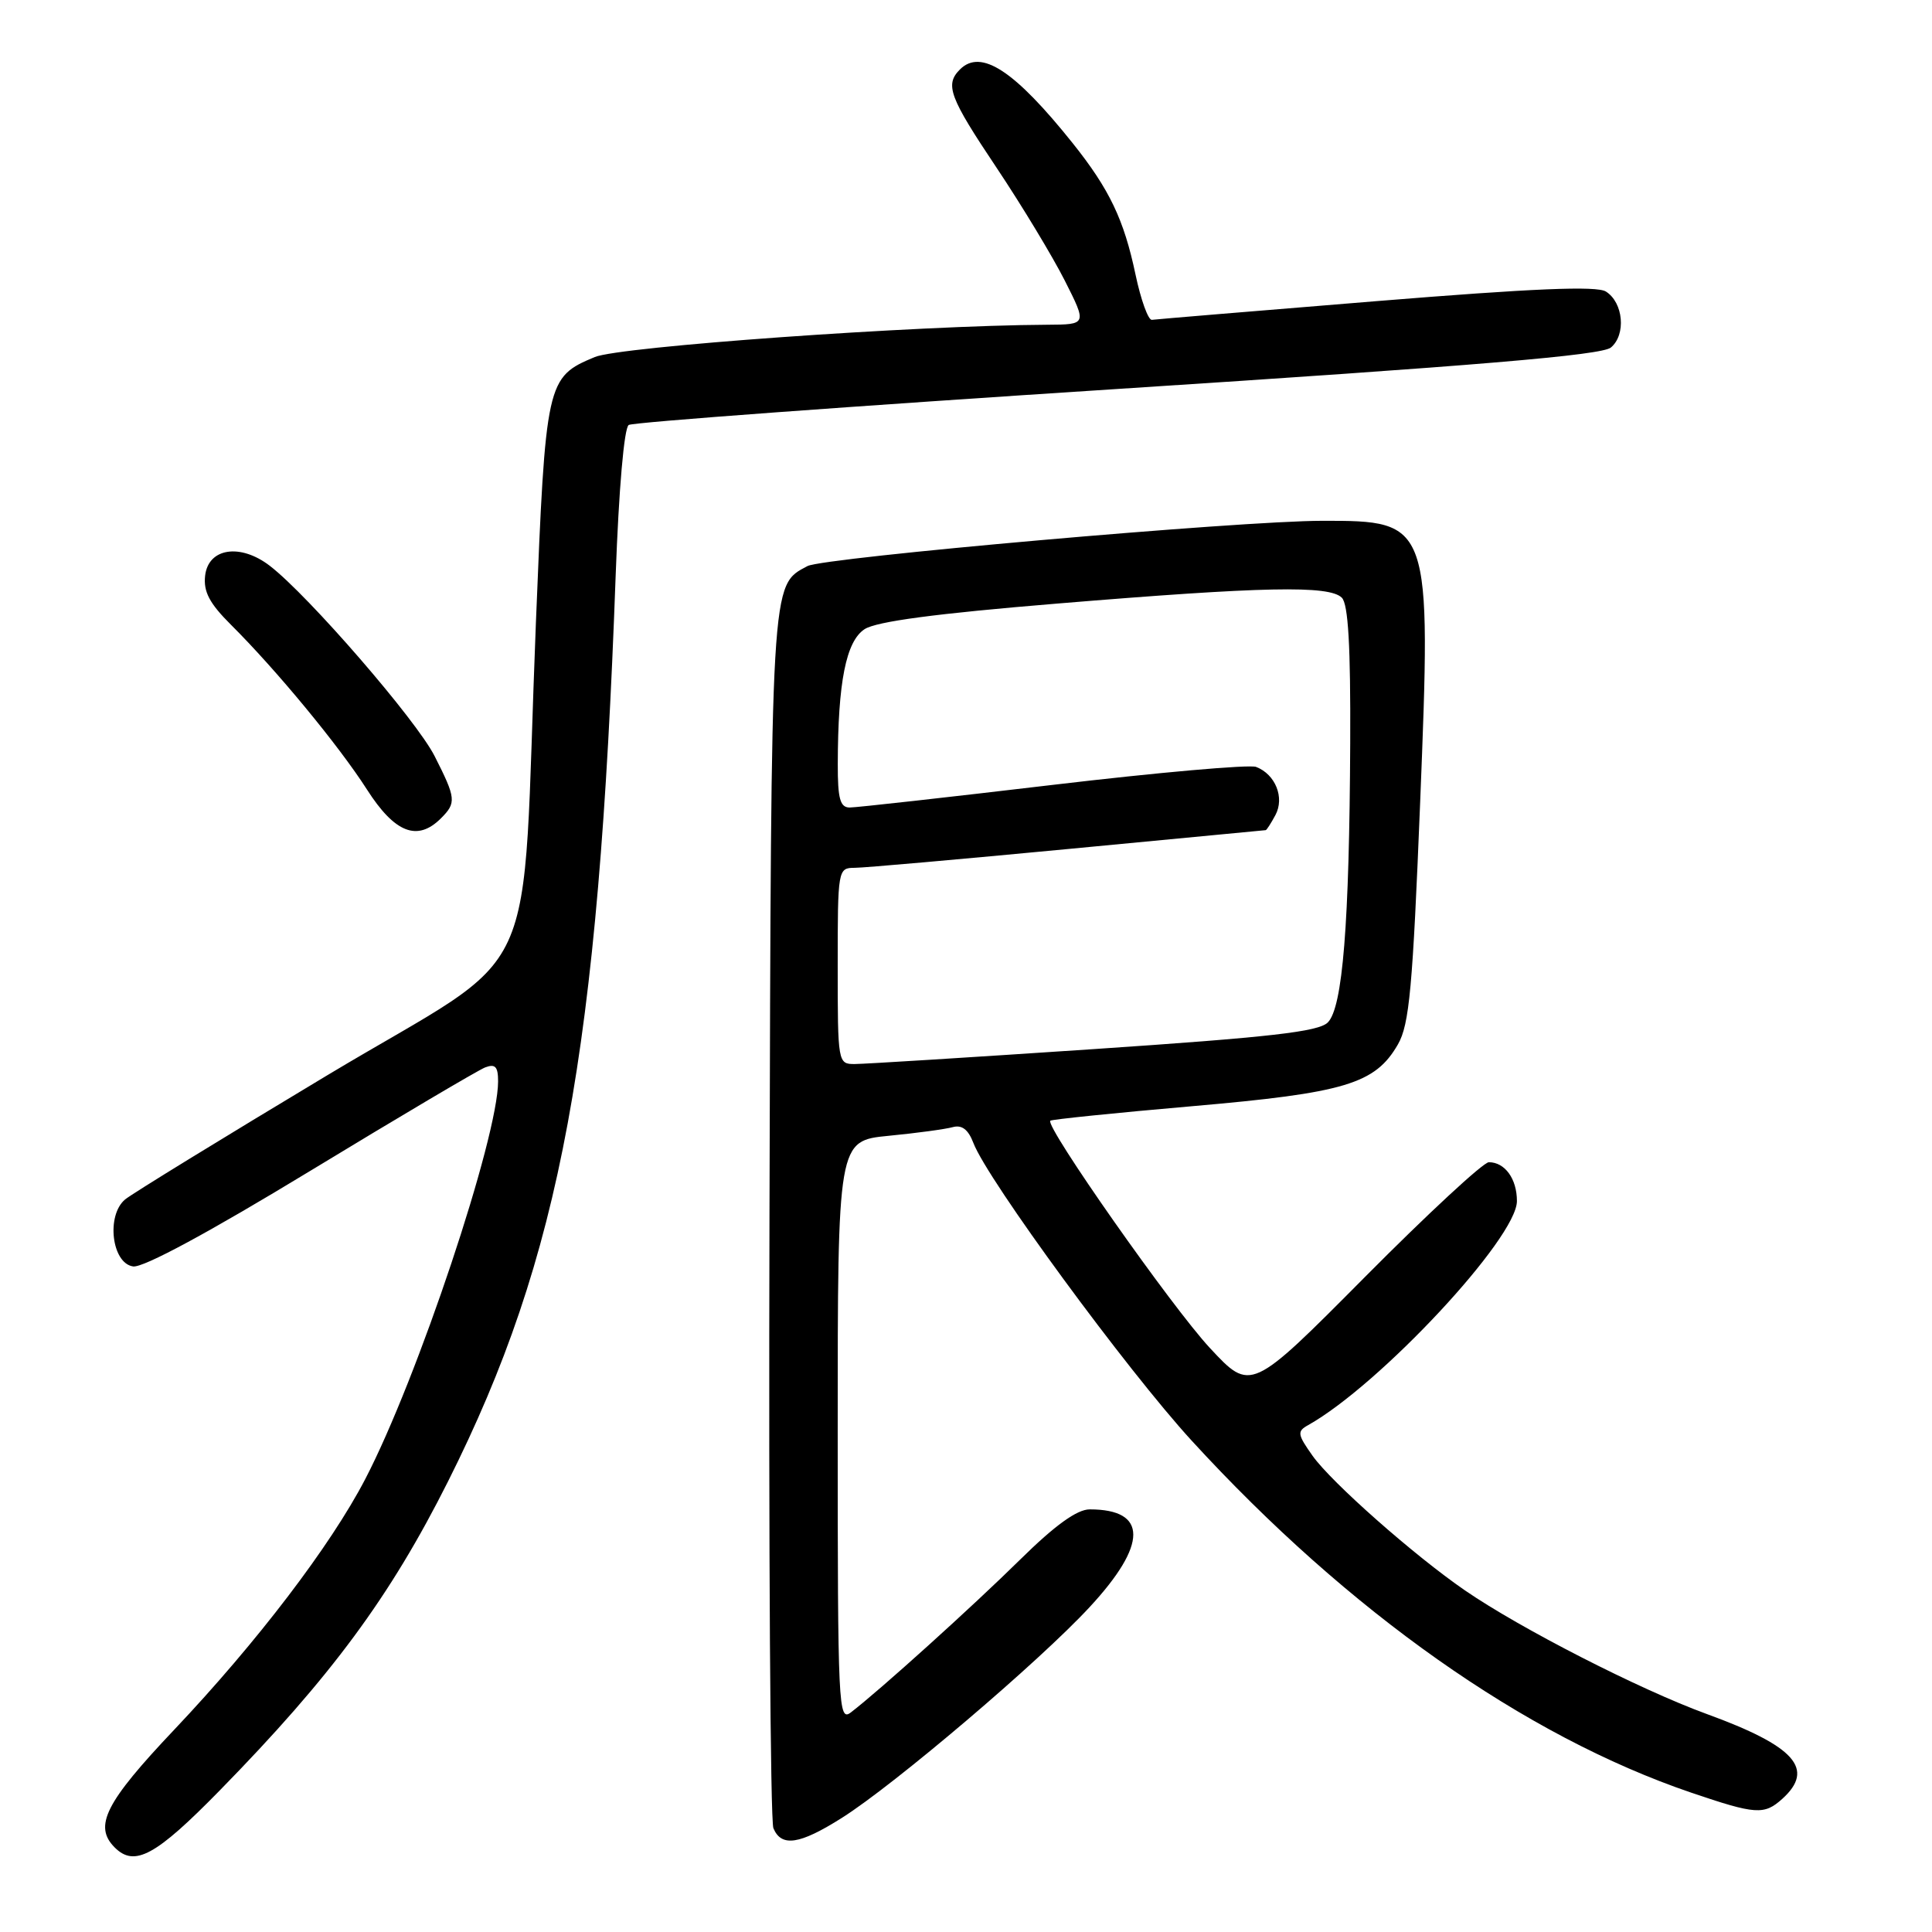 <?xml version="1.0" encoding="UTF-8" standalone="no"?>
<!DOCTYPE svg PUBLIC "-//W3C//DTD SVG 1.1//EN" "http://www.w3.org/Graphics/SVG/1.1/DTD/svg11.dtd" >
<svg xmlns="http://www.w3.org/2000/svg" xmlns:xlink="http://www.w3.org/1999/xlink" version="1.1" viewBox="0 0 256 256">
 <g >
 <path fill="currentColor"
d=" M 29.11 237.25 C 43.89 222.15 51.69 211.59 59.38 196.27 C 74.32 166.50 79.30 139.55 81.58 76.22 C 82.00 64.75 82.70 56.69 83.31 56.31 C 83.89 55.95 113.03 53.81 148.07 51.54 C 195.73 48.46 212.21 47.07 213.45 46.05 C 215.49 44.35 215.11 40.09 212.79 38.63 C 211.56 37.86 203.15 38.21 182.29 39.91 C 166.46 41.20 153.11 42.31 152.63 42.38 C 152.15 42.44 151.17 39.74 150.46 36.37 C 148.93 29.10 147.01 25.08 142.16 19.00 C 134.44 9.34 129.98 6.42 127.20 9.20 C 125.17 11.23 125.79 12.87 132.08 22.27 C 135.42 27.27 139.47 33.98 141.09 37.18 C 144.03 43.00 144.03 43.00 138.76 43.03 C 121.30 43.12 82.14 45.92 78.81 47.31 C 72.41 49.98 72.30 50.50 71.01 82.50 C 69.01 132.45 72.41 125.06 43.38 142.47 C 29.57 150.76 17.51 158.16 16.58 158.93 C 14.05 161.04 14.80 167.40 17.64 167.81 C 18.99 168.00 27.69 163.30 41.17 155.11 C 52.94 147.96 63.34 141.81 64.28 141.44 C 65.62 140.93 66.00 141.33 66.00 143.28 C 66.00 150.70 55.32 182.69 48.39 196.00 C 43.81 204.81 34.05 217.61 23.09 229.19 C 13.96 238.83 12.37 241.97 15.20 244.80 C 17.83 247.43 20.63 245.91 29.11 237.25 Z  M 111.55 240.88 C 118.51 236.49 137.72 220.16 144.39 212.94 C 152.09 204.63 152.09 200.00 144.39 200.00 C 142.72 200.00 139.81 202.09 135.22 206.61 C 128.85 212.89 116.54 224.00 112.75 226.90 C 111.09 228.18 111.00 226.25 111.00 189.70 C 111.00 151.16 111.00 151.16 117.75 150.50 C 121.46 150.14 125.29 149.62 126.25 149.35 C 127.46 149.02 128.30 149.67 128.98 151.45 C 130.83 156.32 149.29 181.49 157.90 190.89 C 178.68 213.57 202.04 230.03 224.08 237.53 C 232.67 240.45 233.76 240.52 236.17 238.35 C 240.54 234.39 237.84 231.37 226.14 227.11 C 217.27 223.87 201.48 215.80 194.12 210.74 C 187.40 206.12 176.45 196.45 173.93 192.91 C 171.91 190.06 171.85 189.66 173.33 188.84 C 182.84 183.51 201.00 164.03 201.00 159.15 C 201.00 156.20 199.41 154.00 197.28 154.00 C 196.55 154.00 189.16 160.85 180.85 169.22 C 165.74 184.44 165.74 184.44 160.33 178.63 C 155.29 173.22 138.44 149.22 139.17 148.50 C 139.35 148.33 147.80 147.46 157.94 146.58 C 178.23 144.82 182.22 143.62 185.23 138.39 C 186.75 135.75 187.19 130.89 188.18 106.26 C 189.66 69.14 189.61 68.99 175.20 69.01 C 164.27 69.01 109.12 73.87 106.99 75.01 C 102.10 77.62 102.19 76.23 101.96 161.03 C 101.84 204.74 102.07 241.29 102.48 242.25 C 103.54 244.78 105.95 244.42 111.55 240.88 Z  M 58.43 108.43 C 60.49 106.37 60.43 105.79 57.59 100.19 C 55.18 95.43 40.90 78.94 35.76 74.98 C 31.84 71.96 27.60 72.61 27.18 76.28 C 26.94 78.40 27.75 79.94 30.60 82.78 C 36.61 88.76 44.90 98.80 48.62 104.61 C 52.31 110.38 55.31 111.55 58.43 108.43 Z  M 111.00 128.00 C 111.00 115.19 111.03 115.00 113.25 114.99 C 114.49 114.99 127.20 113.86 141.50 112.50 C 155.80 111.13 167.60 110.01 167.71 110.00 C 167.83 110.00 168.41 109.10 169.00 108.00 C 170.24 105.69 169.00 102.60 166.44 101.62 C 165.56 101.28 153.44 102.35 139.50 104.00 C 125.57 105.65 113.46 107.00 112.59 107.00 C 111.32 107.00 111.00 105.84 111.01 101.25 C 111.03 90.40 112.10 84.98 114.56 83.37 C 116.12 82.35 123.98 81.30 140.16 79.97 C 167.49 77.71 176.14 77.54 177.80 79.20 C 178.65 80.05 178.97 85.64 178.91 98.45 C 178.80 122.46 177.91 133.52 175.94 135.48 C 174.72 136.71 168.28 137.44 144.95 139.01 C 128.75 140.10 114.49 140.99 113.25 140.99 C 111.03 141.00 111.00 140.82 111.00 128.00 Z "/>
</g>
</svg>